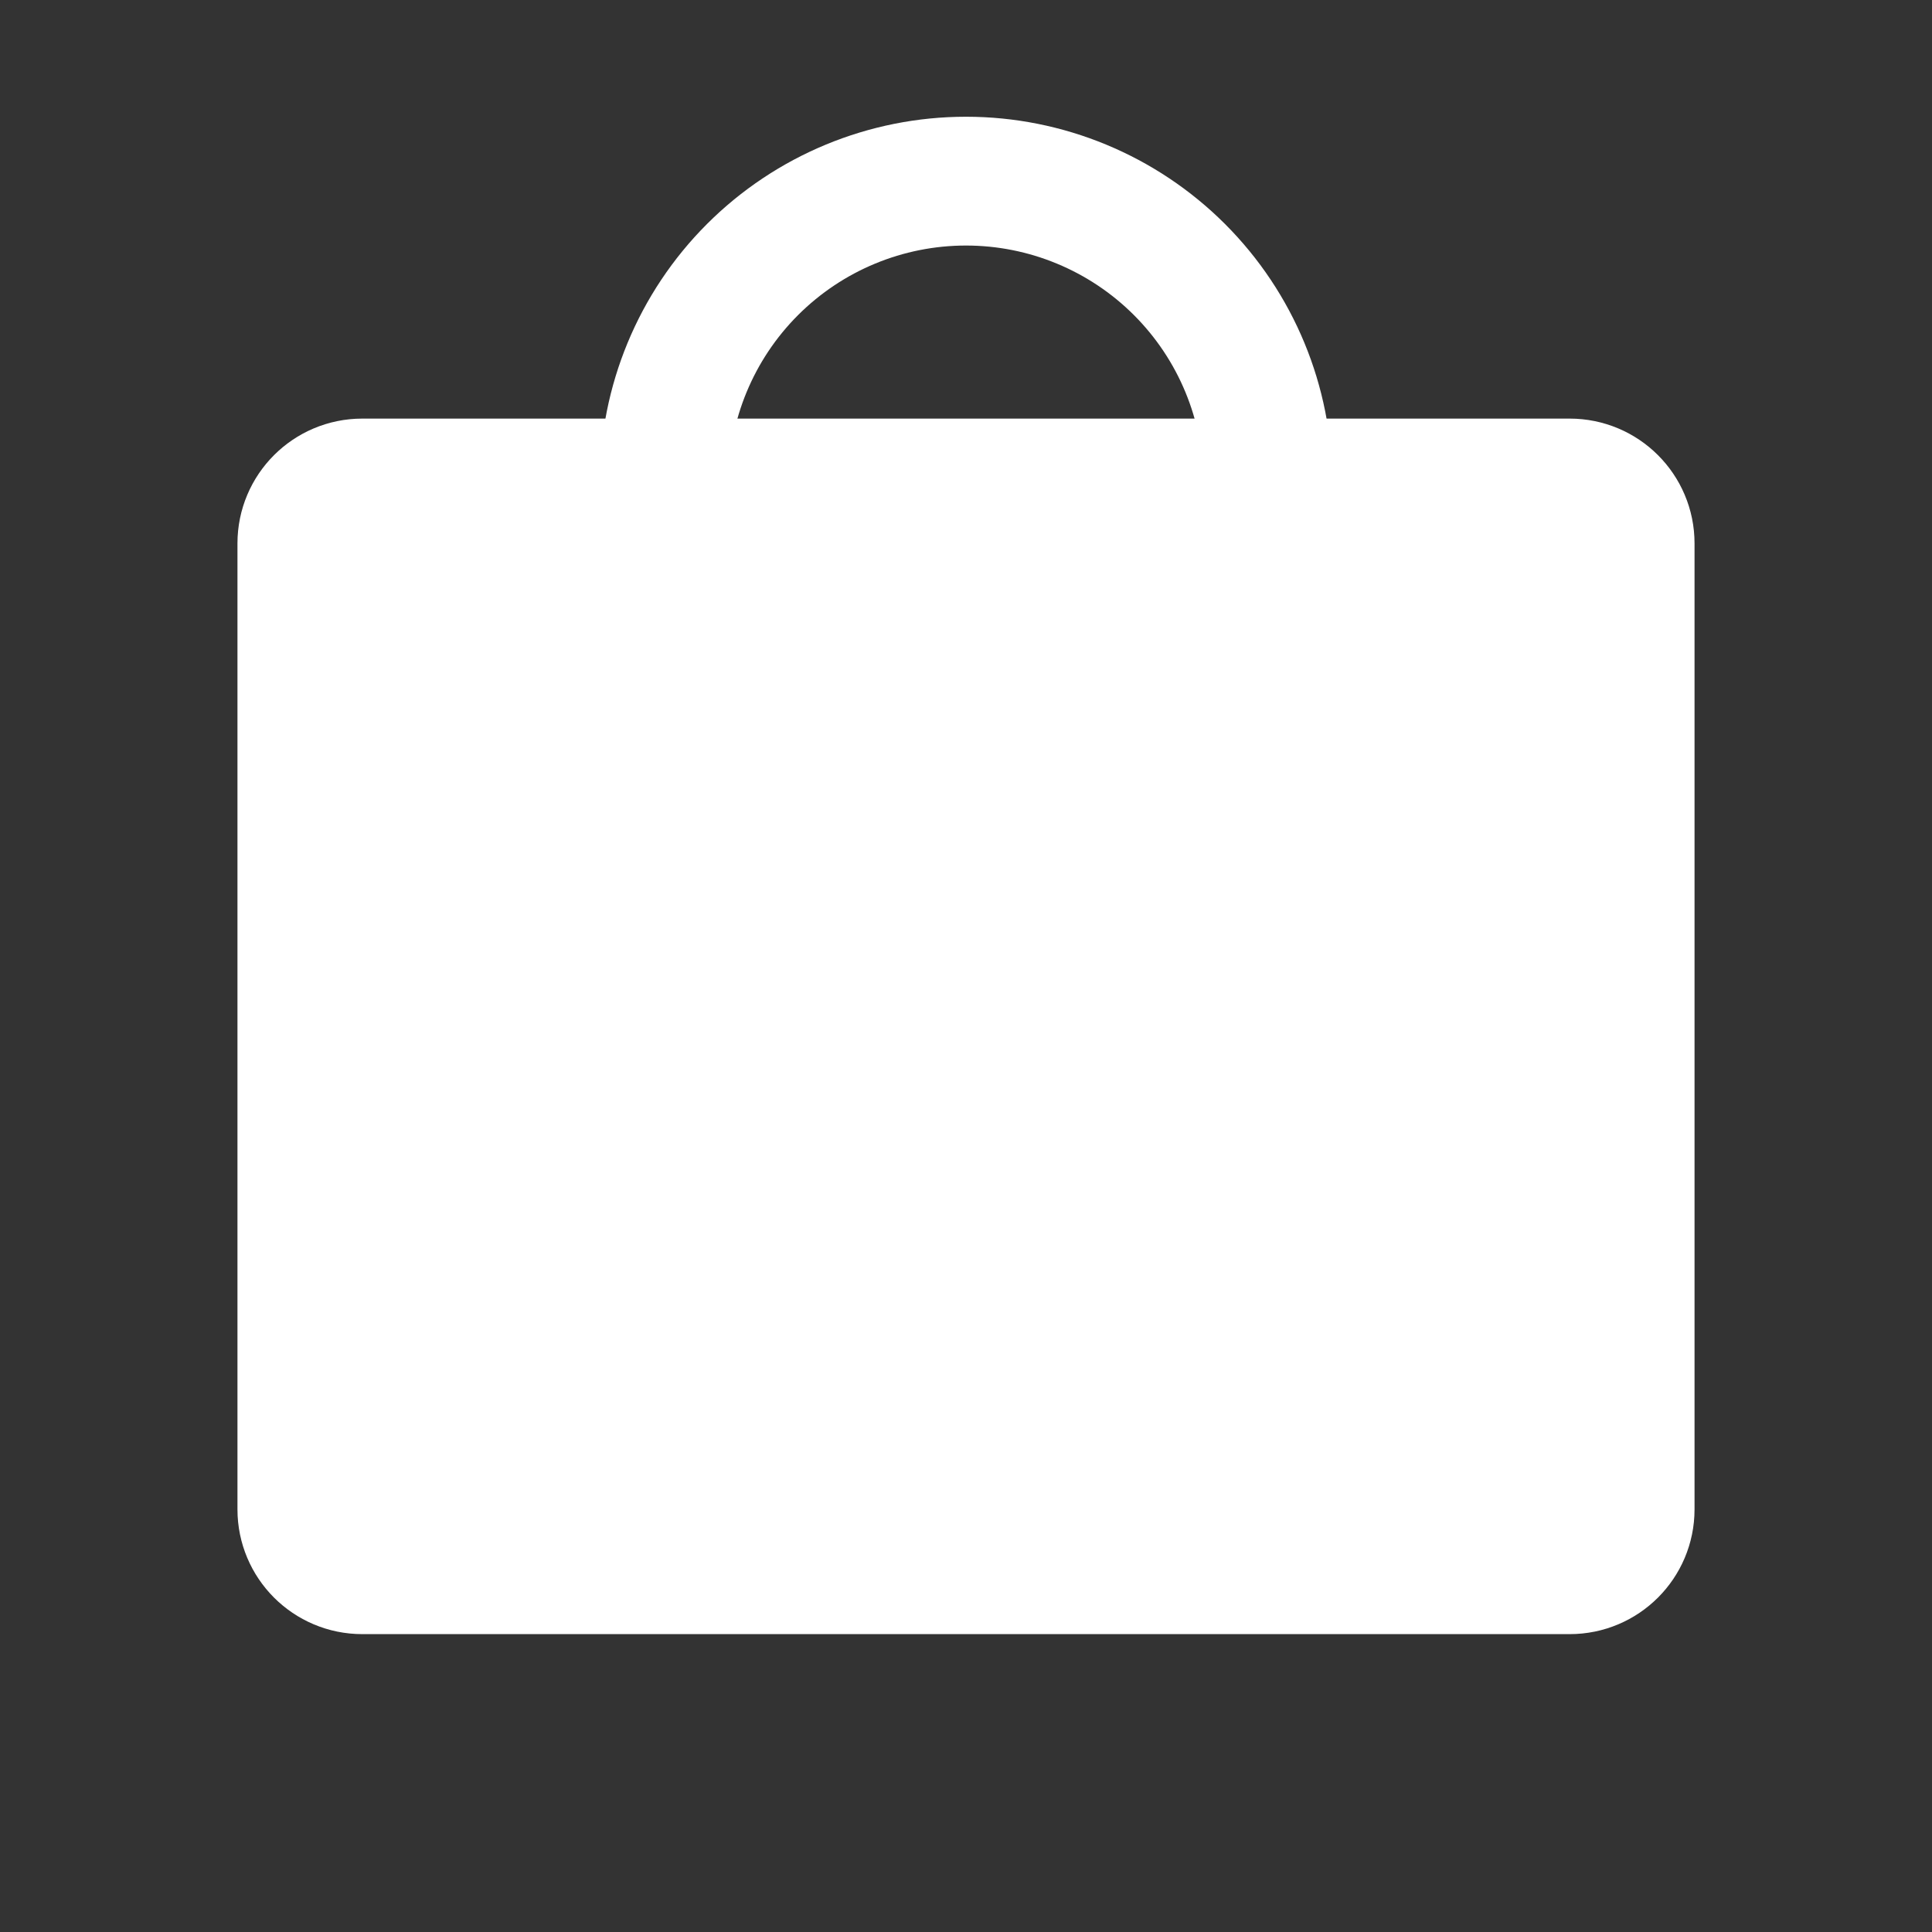 <svg width="45" height="45" viewBox="0 0 45 45" fill="none" xmlns="http://www.w3.org/2000/svg">
<rect x="0" y="0" width="45" height="45" fill="#333333" stroke="none"/>
<path d="M36.562 11.25H8.438C7.661 11.25 7.031 11.88 7.031 12.656V35.156C7.031 35.933 7.661 36.562 8.438 36.562H36.562C37.339 36.562 37.969 35.933 37.969 35.156V12.656C37.969 11.88 37.339 11.25 36.562 11.25Z" fill="white" stroke="white" stroke-width="3" stroke-linecap="round" stroke-linejoin="round"/>
<path d="M15.469 11.25C15.469 9.385 16.209 7.597 17.528 6.278C18.847 4.96 20.635 4.219 22.5 4.219C24.365 4.219 26.153 4.96 27.472 6.278C28.791 7.597 29.531 9.385 29.531 11.25" stroke="white" stroke-width="3" stroke-linecap="round" stroke-linejoin="round"/>
</svg>
